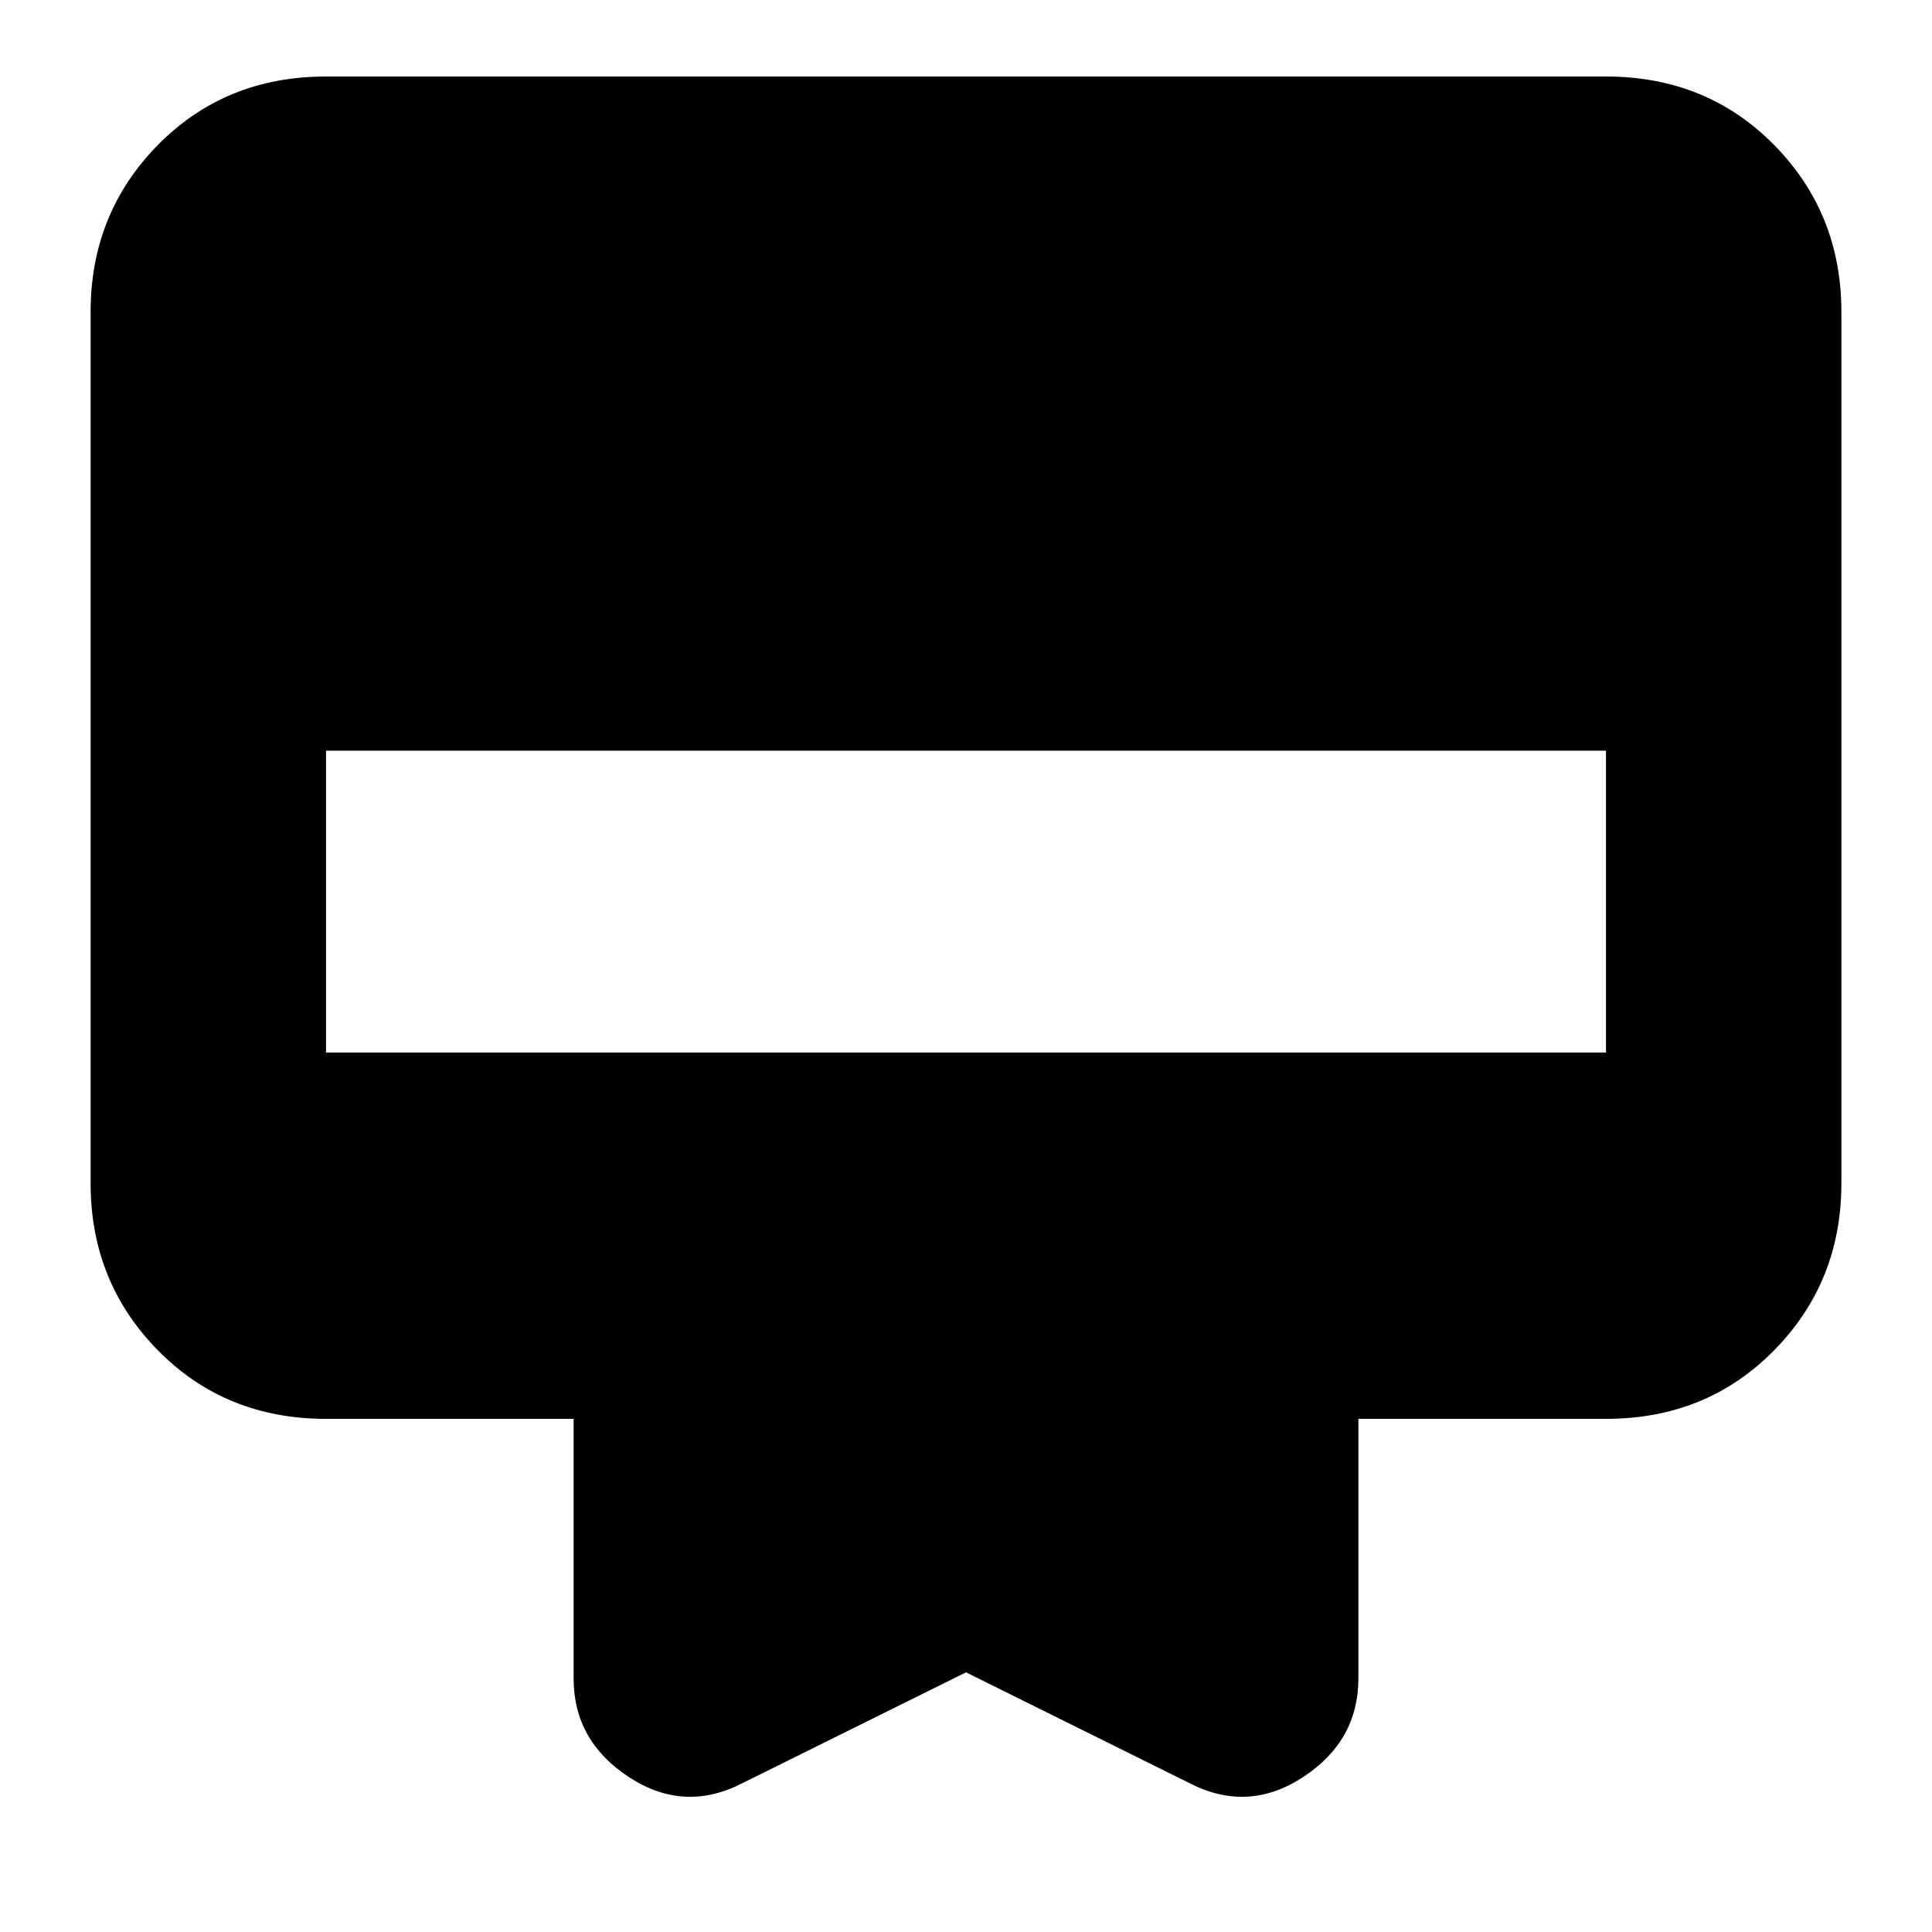 <svg xmlns="http://www.w3.org/2000/svg" height="20" width="20"><path d="M7.688 18.458q-.605.313-1.178-.062-.572-.375-.572-1.021v-2.687H3.375q-1.042 0-1.74-.709-.697-.708-.697-1.729V3.229q0-1.021.697-1.729.698-.708 1.74-.708h13.25q1.042 0 1.74.708.697.708.697 1.729v9.021q0 1.021-.697 1.729-.698.709-1.74.709h-2.563v2.687q0 .646-.572 1.021-.573.375-1.178.062L10 17.312Zm-4.313-7.562h13.25V7.771H3.375Z"/></svg>